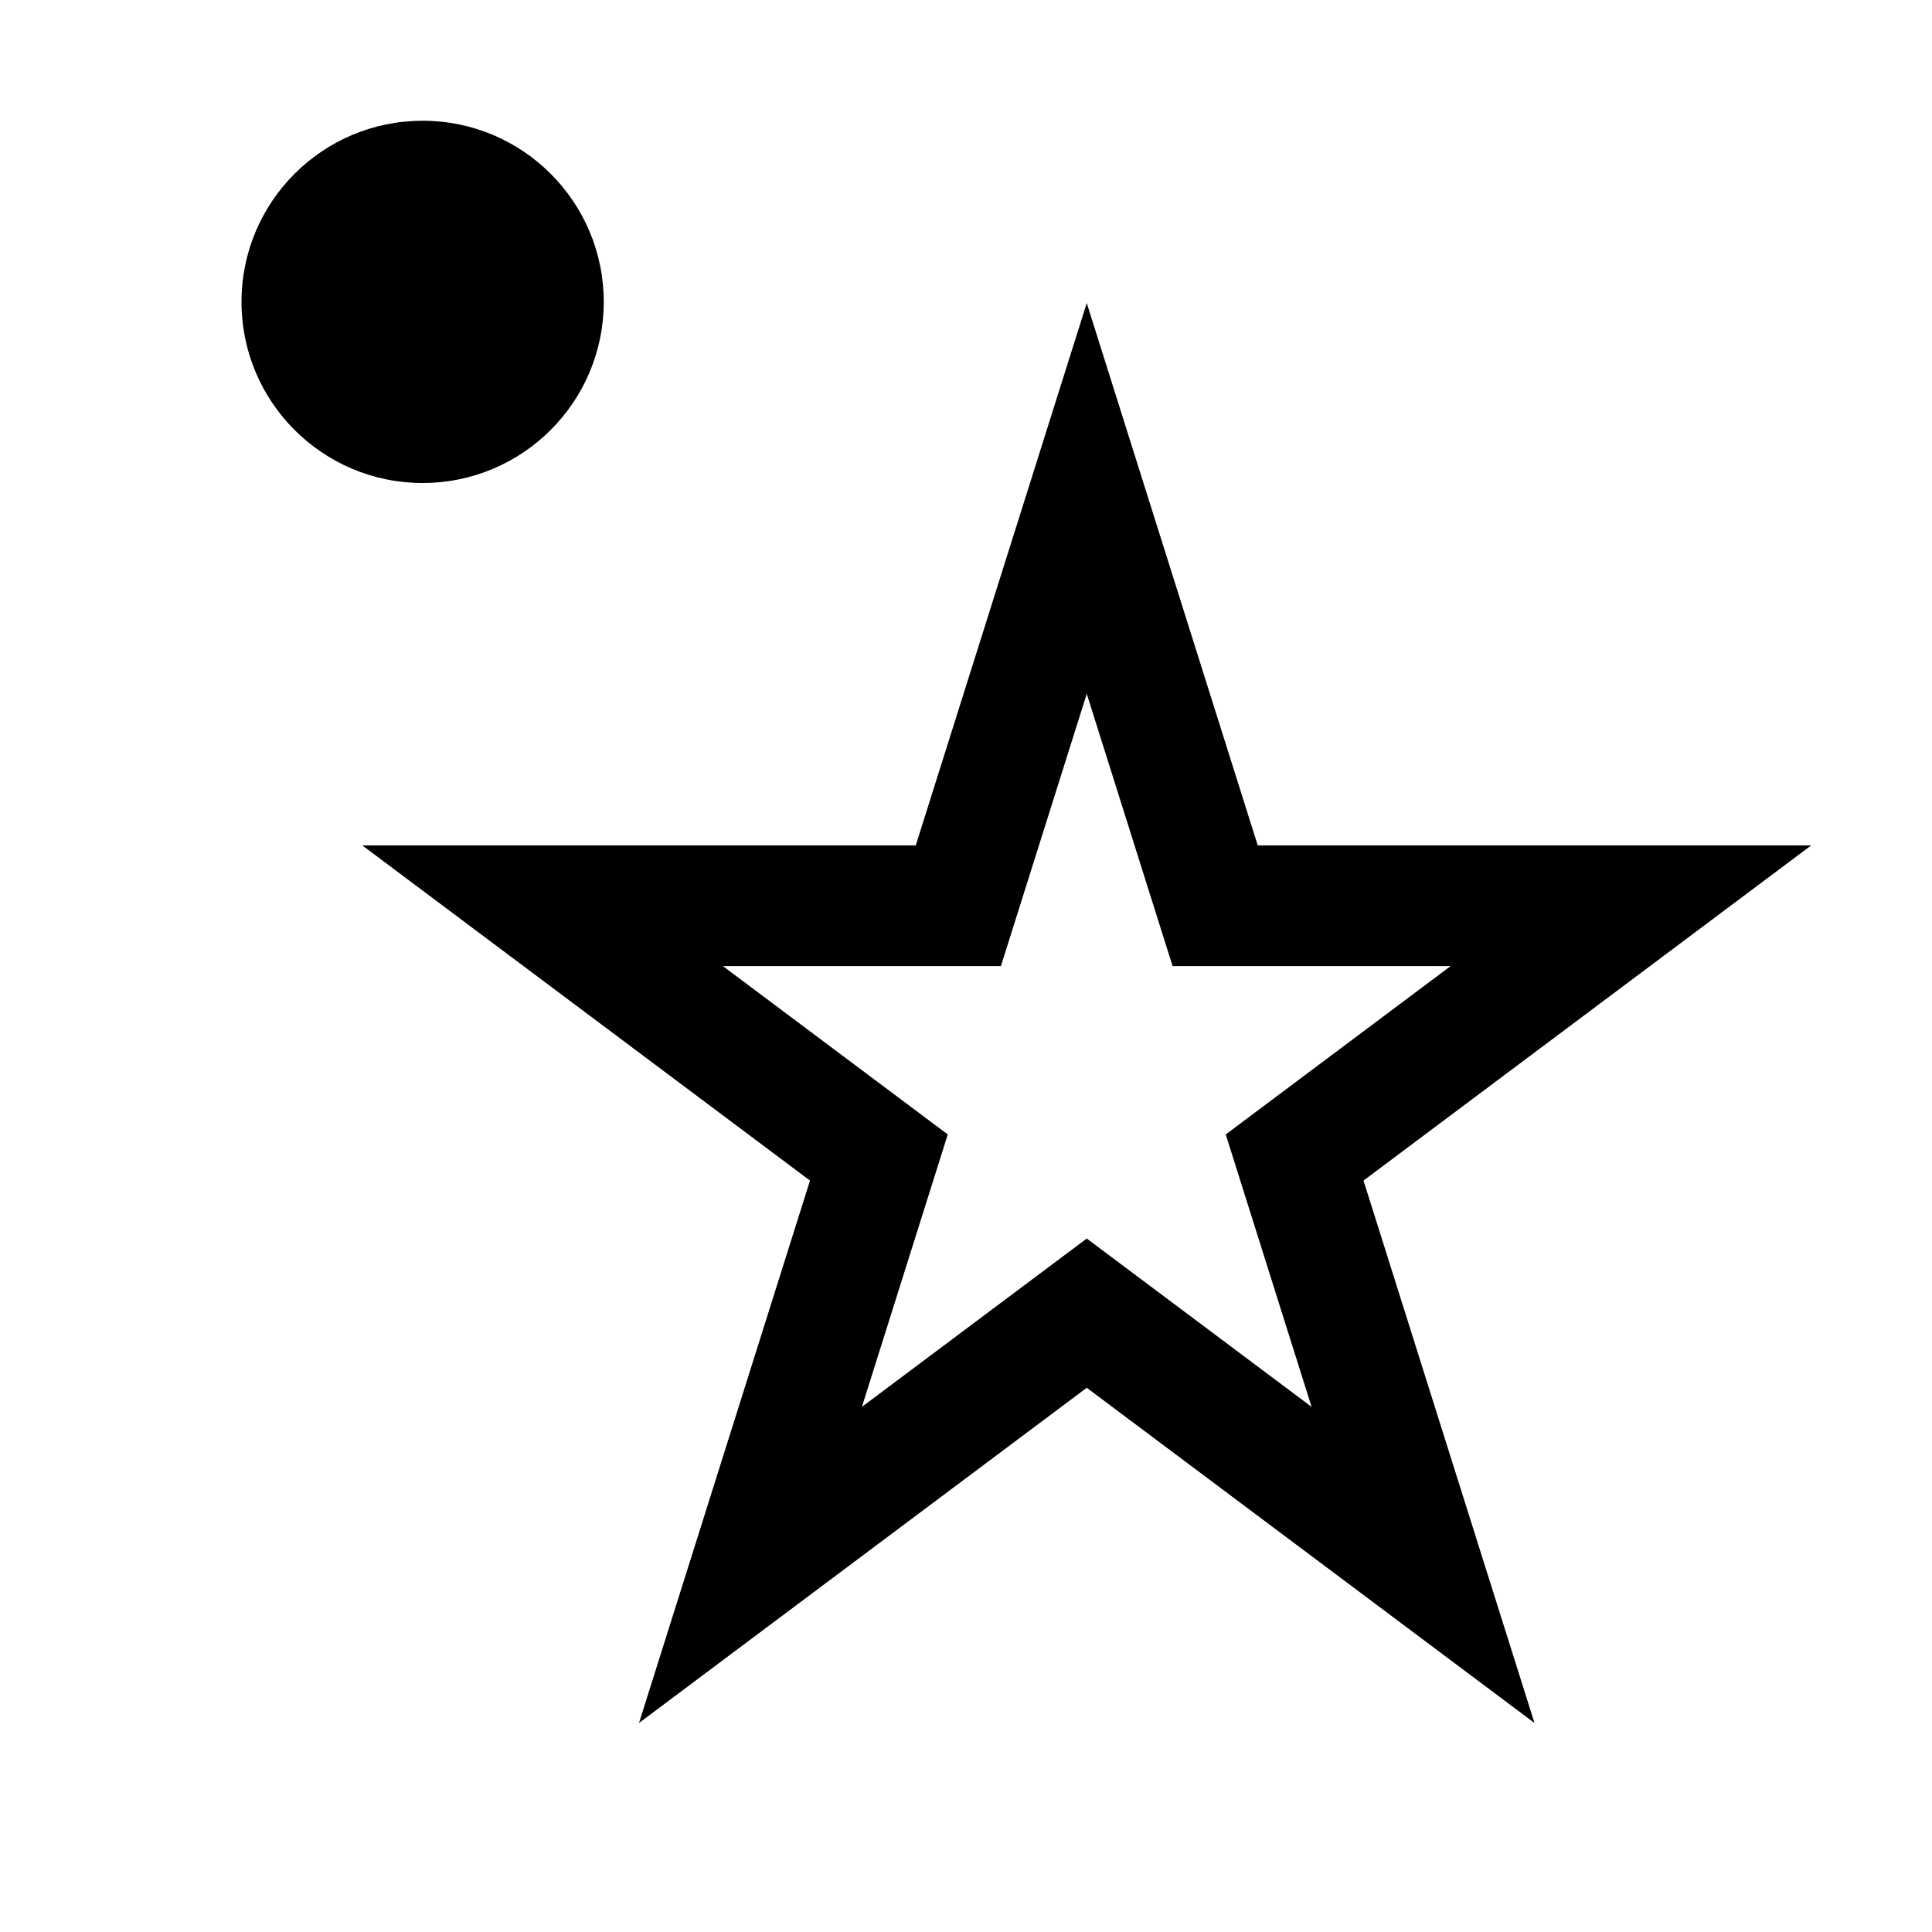 <svg width="16" height="16" viewBox="0 0 16 16" xmlns="http://www.w3.org/2000/svg"><style>@import '../colors.css';</style>
<path fill-rule="evenodd" clip-rule="evenodd" d="M10.416 7.001L9 2.51L7.584 7.001H3L6.708 9.777L5.292 14.269L9 11.493L12.708 14.269L11.292 9.777L15 7.001H10.416ZM12.013 8.001H9.711L9 5.746L8.289 8.001H5.987L7.849 9.395L7.138 11.651L9 10.257L10.862 11.651L10.151 9.395L12.013 8.001Z"/>
<circle cx="3.5" cy="2.5" r="1.5" class="error"/>
</svg>

